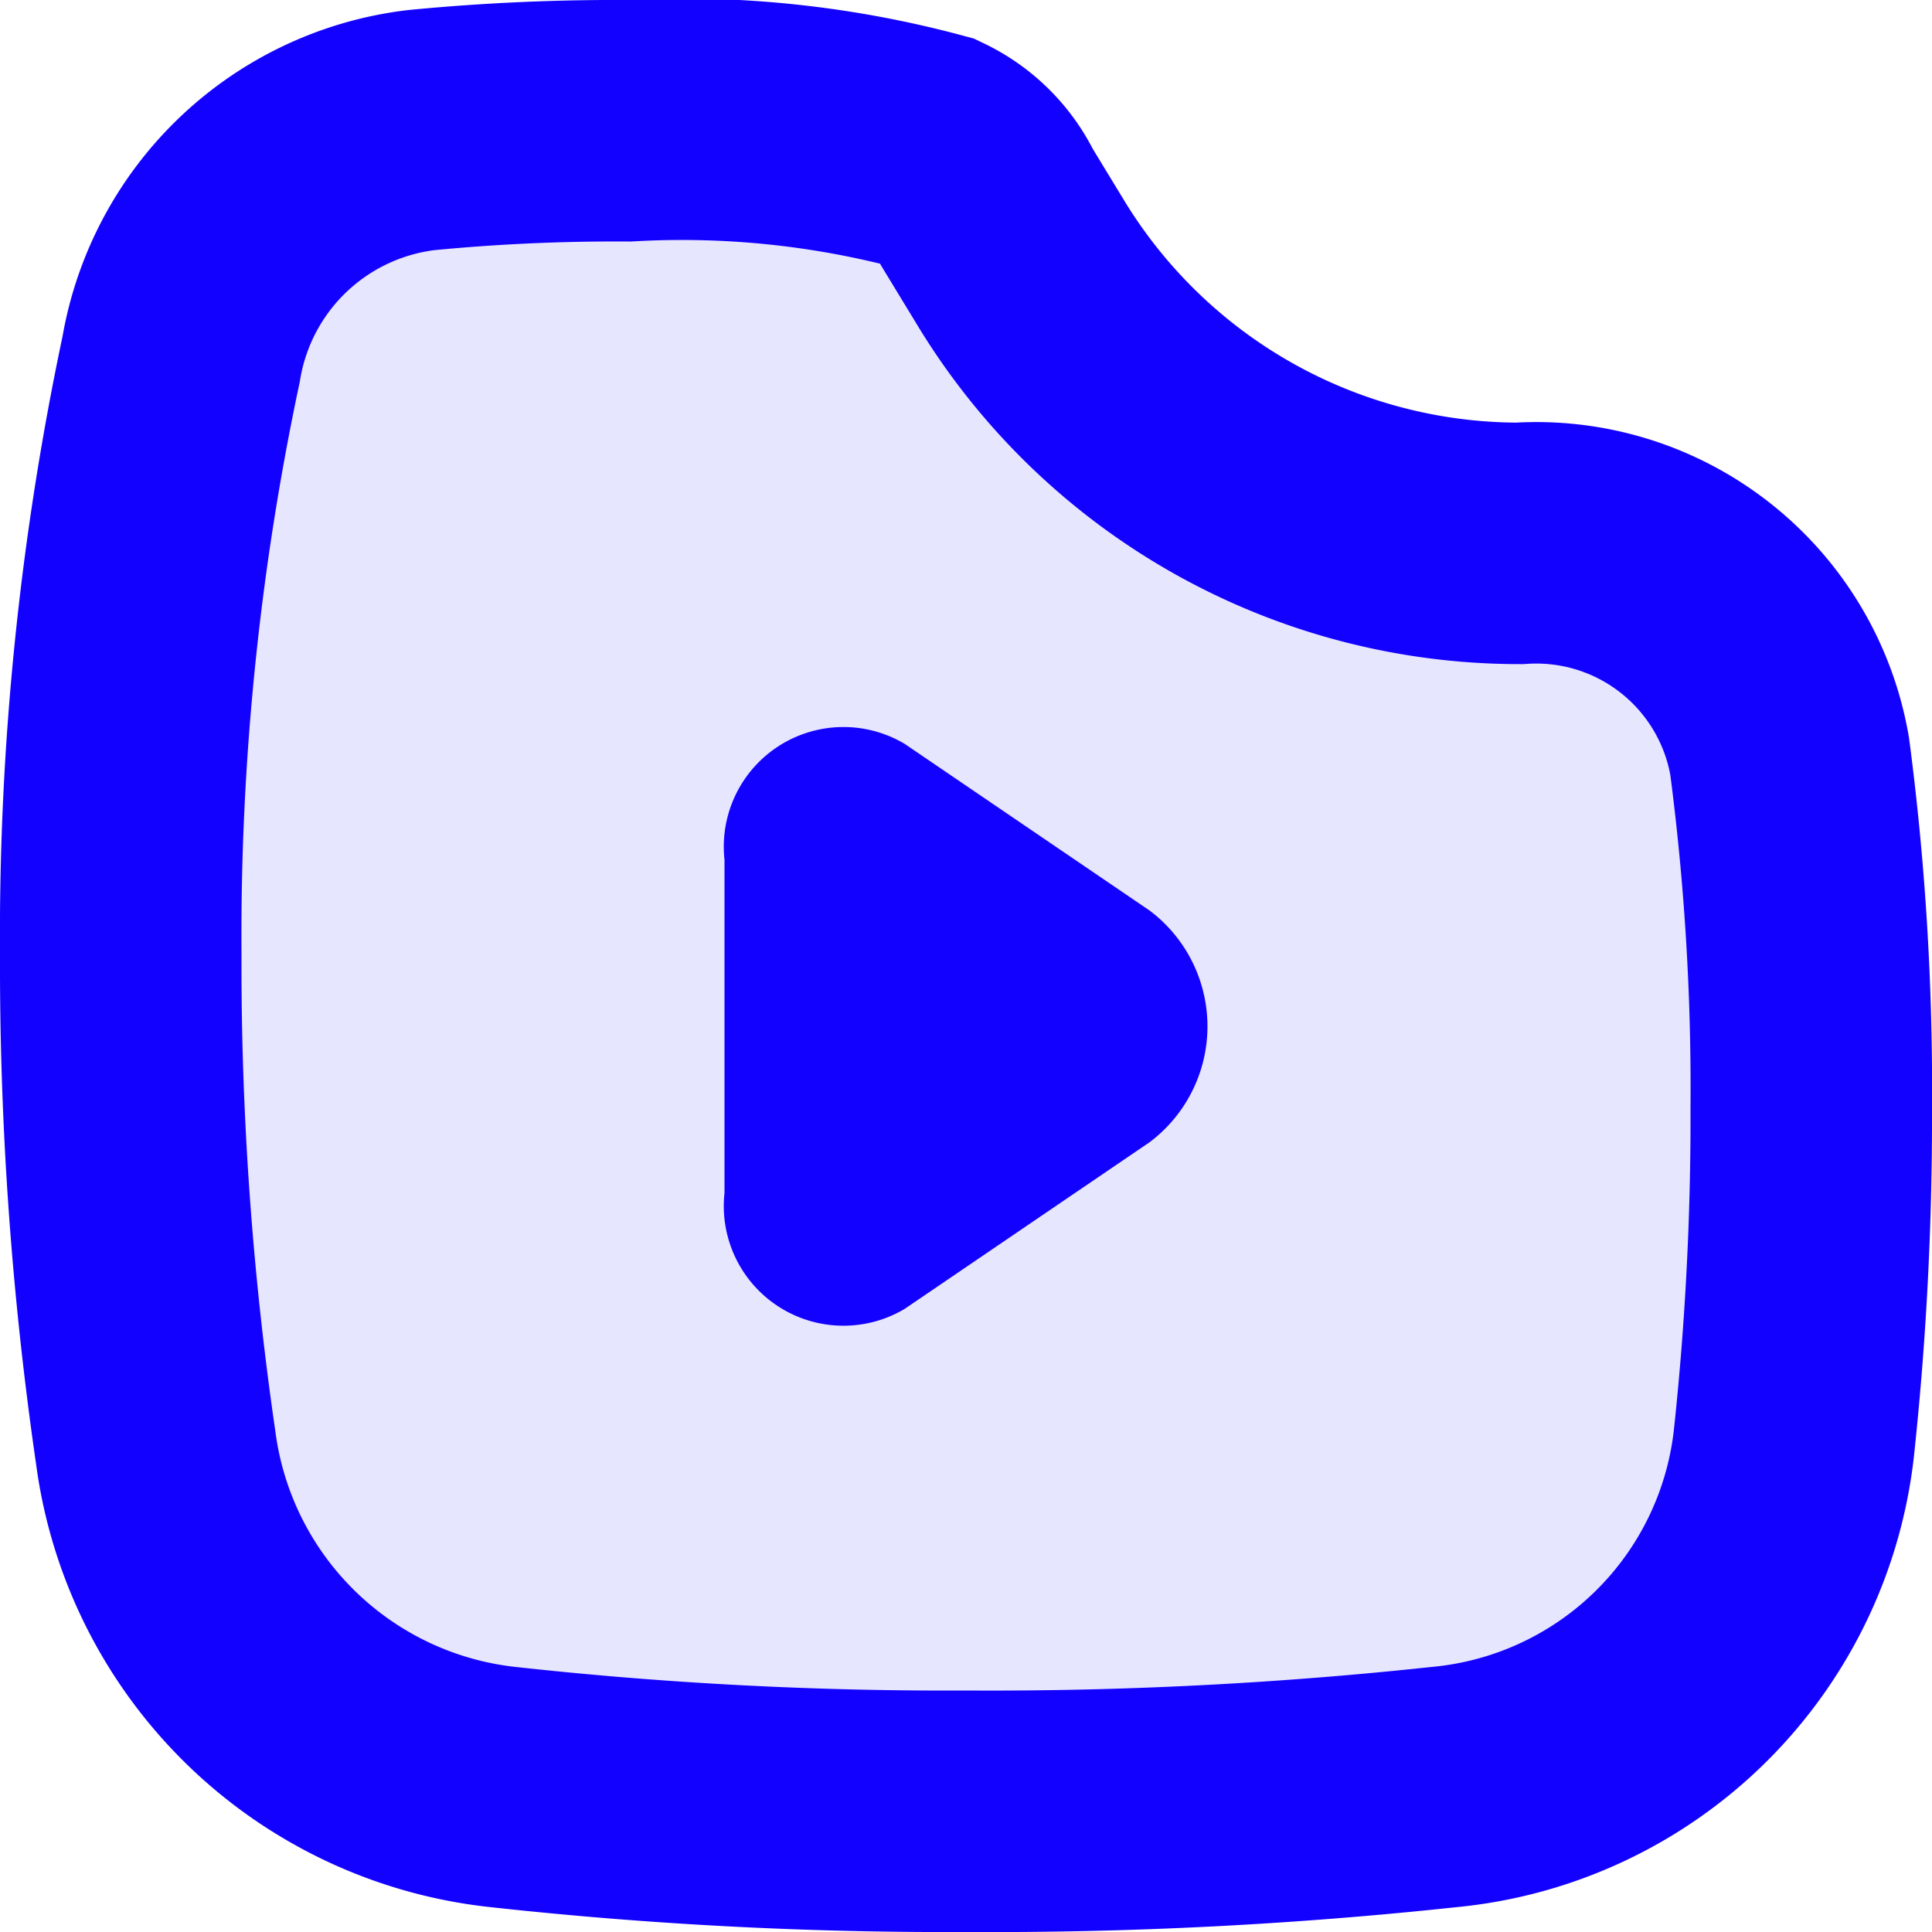 <svg xmlns="http://www.w3.org/2000/svg" width="16" height="16" viewBox="0 0 16 16">
  <g id="Materials" transform="translate(1 1)">
    <path id="Path" d="M7.455,1.179,7.174.717A.975.975,0,0,0,6.716.261,7.959,7.959,0,0,0,4.2,0,16.775,16.775,0,0,0,2.492.077,2.293,2.293,0,0,0,.5,1.975,22.97,22.97,0,0,0,0,6.892a27.792,27.792,0,0,0,.29,4.1A3.254,3.254,0,0,0,3.17,13.8,33.592,33.592,0,0,0,7,14a35.1,35.1,0,0,0,3.955-.2,3.22,3.22,0,0,0,2.905-2.883A25.217,25.217,0,0,0,14,8.185a21.132,21.132,0,0,0-.179-2.923A2.129,2.129,0,0,0,11.583,3.5,4.832,4.832,0,0,1,7.455,1.179Z" fill="rgba(19,1,255,0.1)" stroke="#1301ff" stroke-miterlimit="10" stroke-width="2"/>
    <path id="Path-2" data-name="Path" d="M0,3.88V1.12A.991.991,0,0,1,1.493.161l2.028,1.38a1.2,1.2,0,0,1,0,1.918L1.493,4.839A.991.991,0,0,1,0,3.88Z" transform="translate(5 5)" fill="#1301ff"/>
  </g>
</svg>

